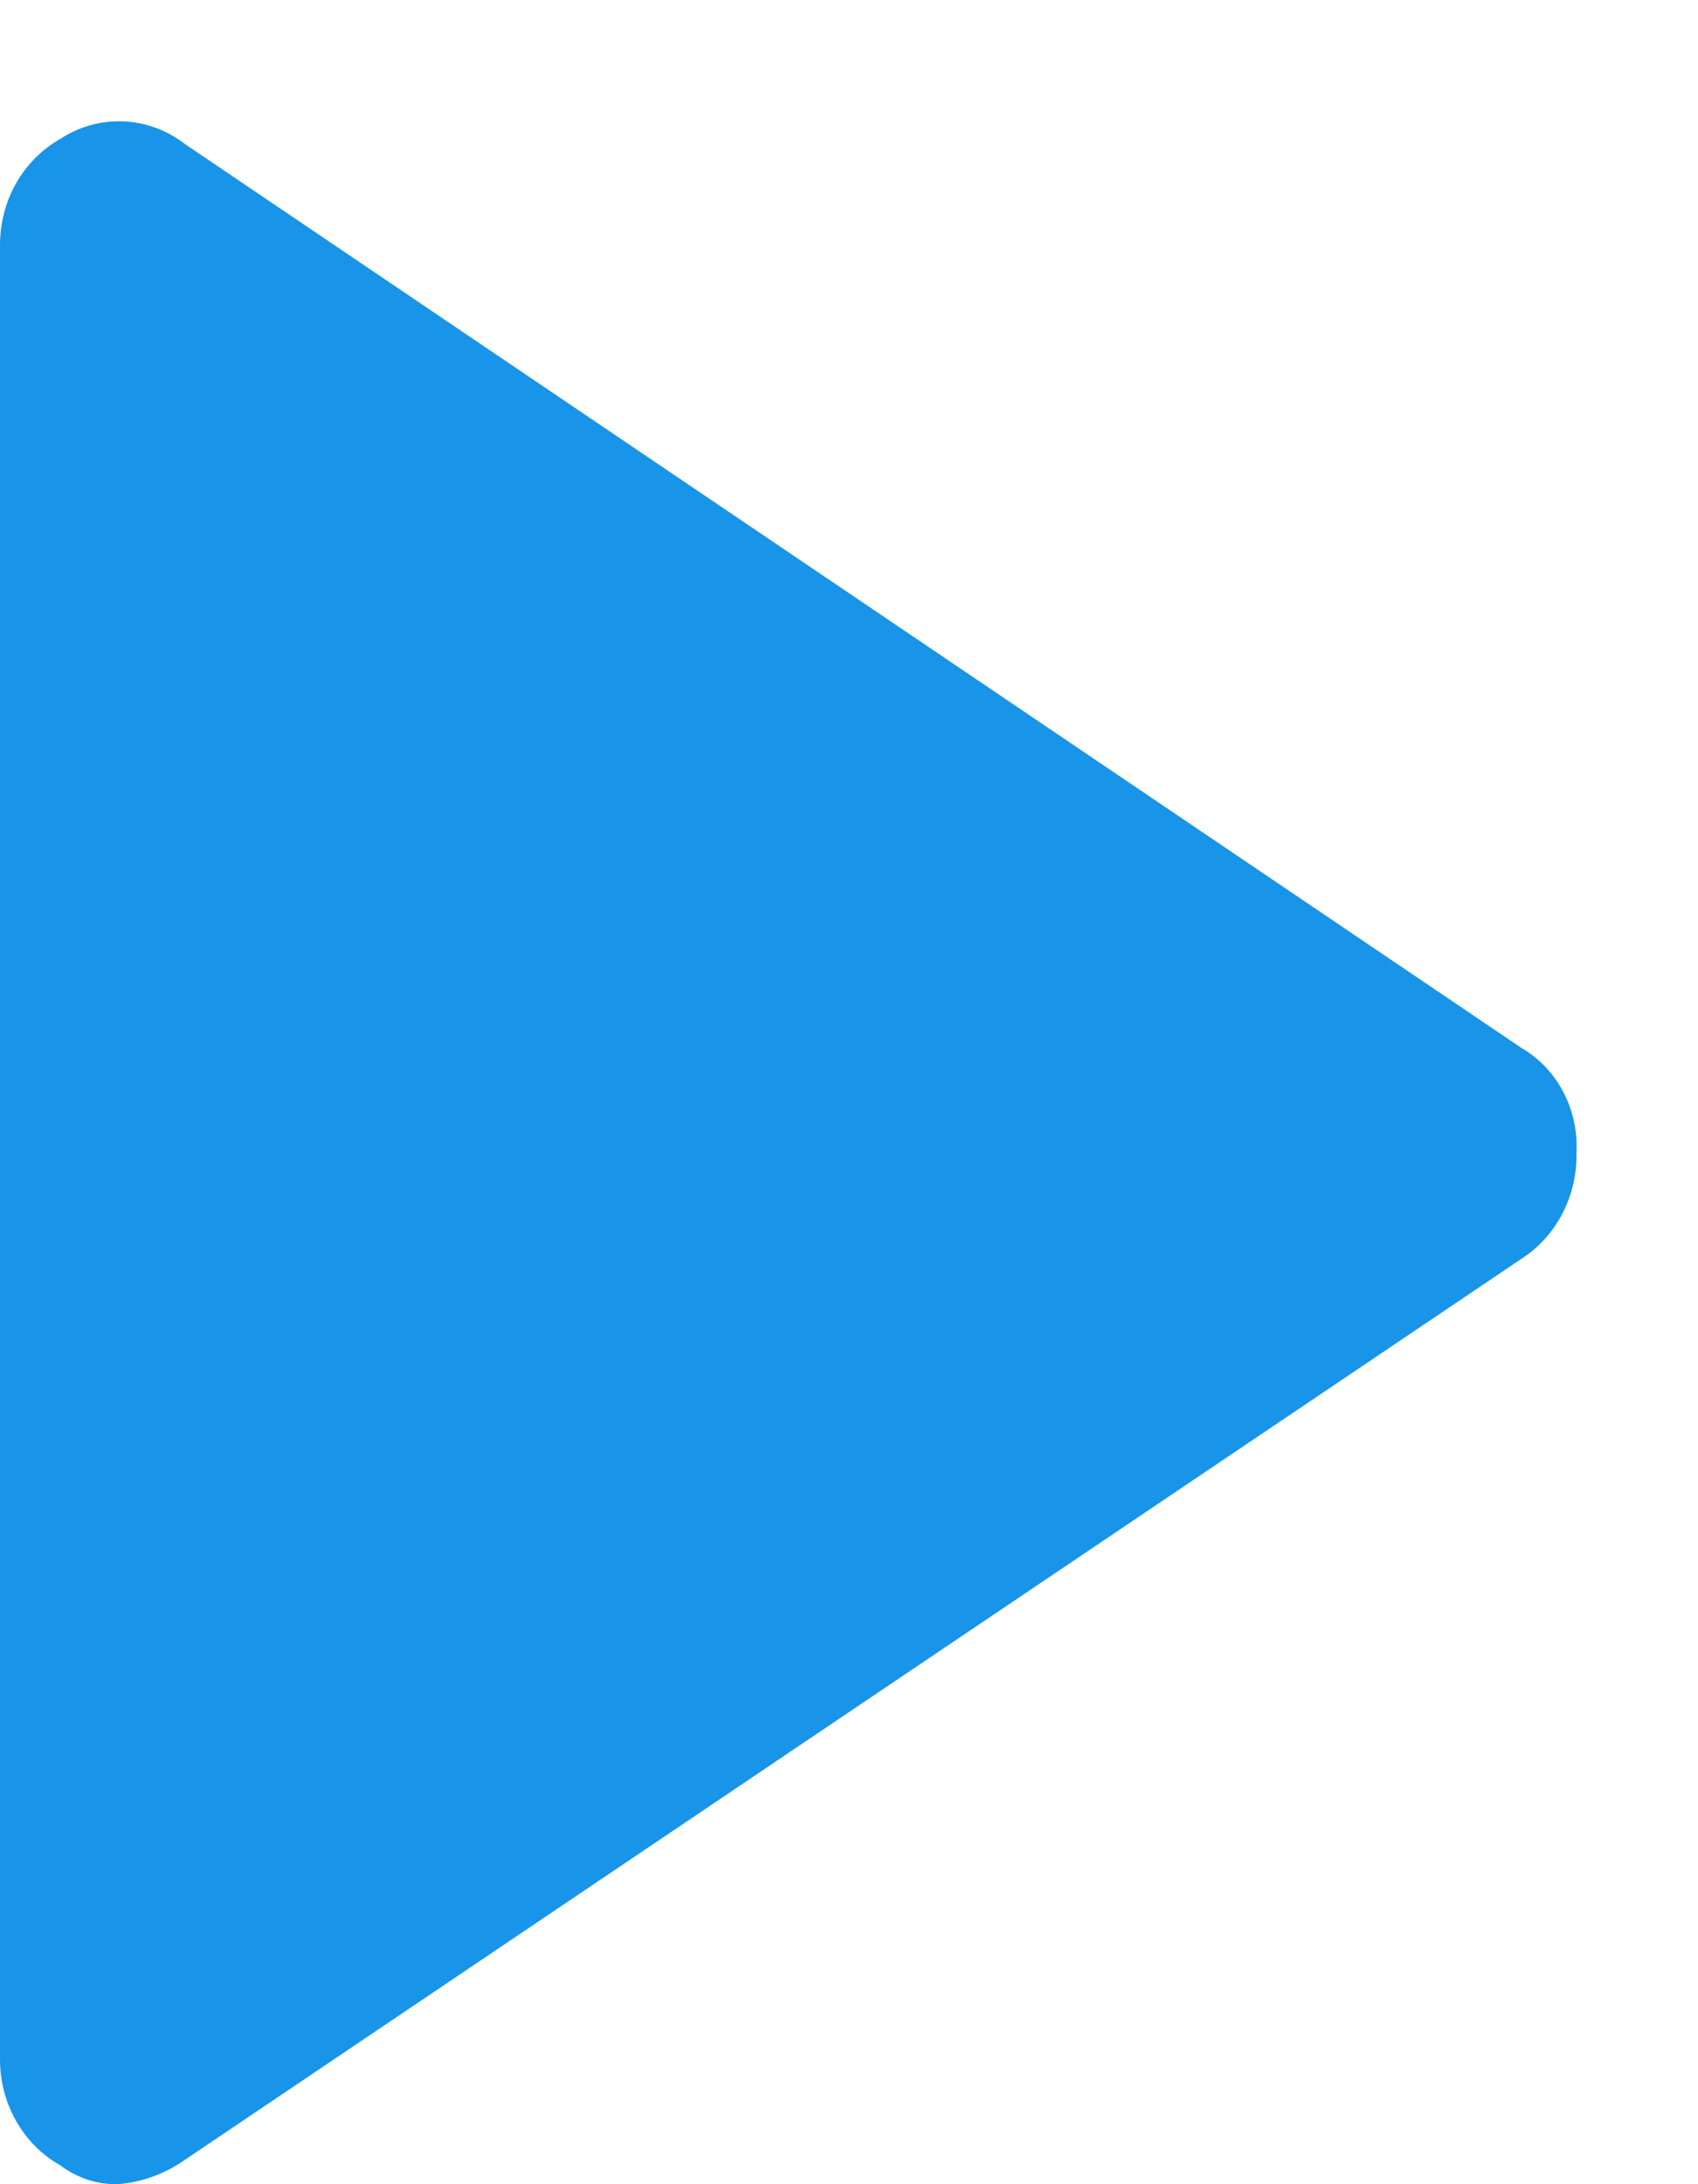 <?xml version="1.0" encoding="UTF-8"?>
<svg width="7px" height="9px" viewBox="0 0 7 9" version="1.1" xmlns="http://www.w3.org/2000/svg" xmlns:xlink="http://www.w3.org/1999/xlink">
    <!-- Generator: Sketch 43.2 (39069) - http://www.bohemiancoding.com/sketch -->
    <title>Page-1</title>
    <desc>Created with Sketch.</desc>
    <defs></defs>
    <g id="dashboard-hifi" stroke="none" stroke-width="1" fill="none" fill-rule="evenodd">
        <g id="Homepage-r3" transform="translate(-422, -1840)" fill-rule="nonzero" fill="#1894E9">
            <g id="Group" transform="translate(378, 1824.5)">
                <g id="arrow" transform="translate(44, 16)">
                    <g id="Page-1">
                        <g id="Community-Events-Events-List">
                            <g>
                                <path d="M2.33342703e-05,7.98 L2.33342703e-05,0.51 C2.33342703e-05,0.327 0.094,0.16 0.249,0.072 C0.409,-0.032 0.612,-0.023 0.763,0.094 L6.272,3.818 C6.42,3.904 6.508,4.071 6.499,4.249 C6.503,4.427 6.417,4.594 6.272,4.687 L0.763,8.399 C0.684,8.455 0.593,8.489 0.497,8.499 C0.408,8.505 0.32,8.476 0.248,8.422 C0.092,8.334 -0.002,8.163 2.33342703e-05,7.98 Z" id="Page-1"></path>
                            </g>
                        </g>
                    </g>
                </g>
            </g>
        </g>
    </g>
</svg>